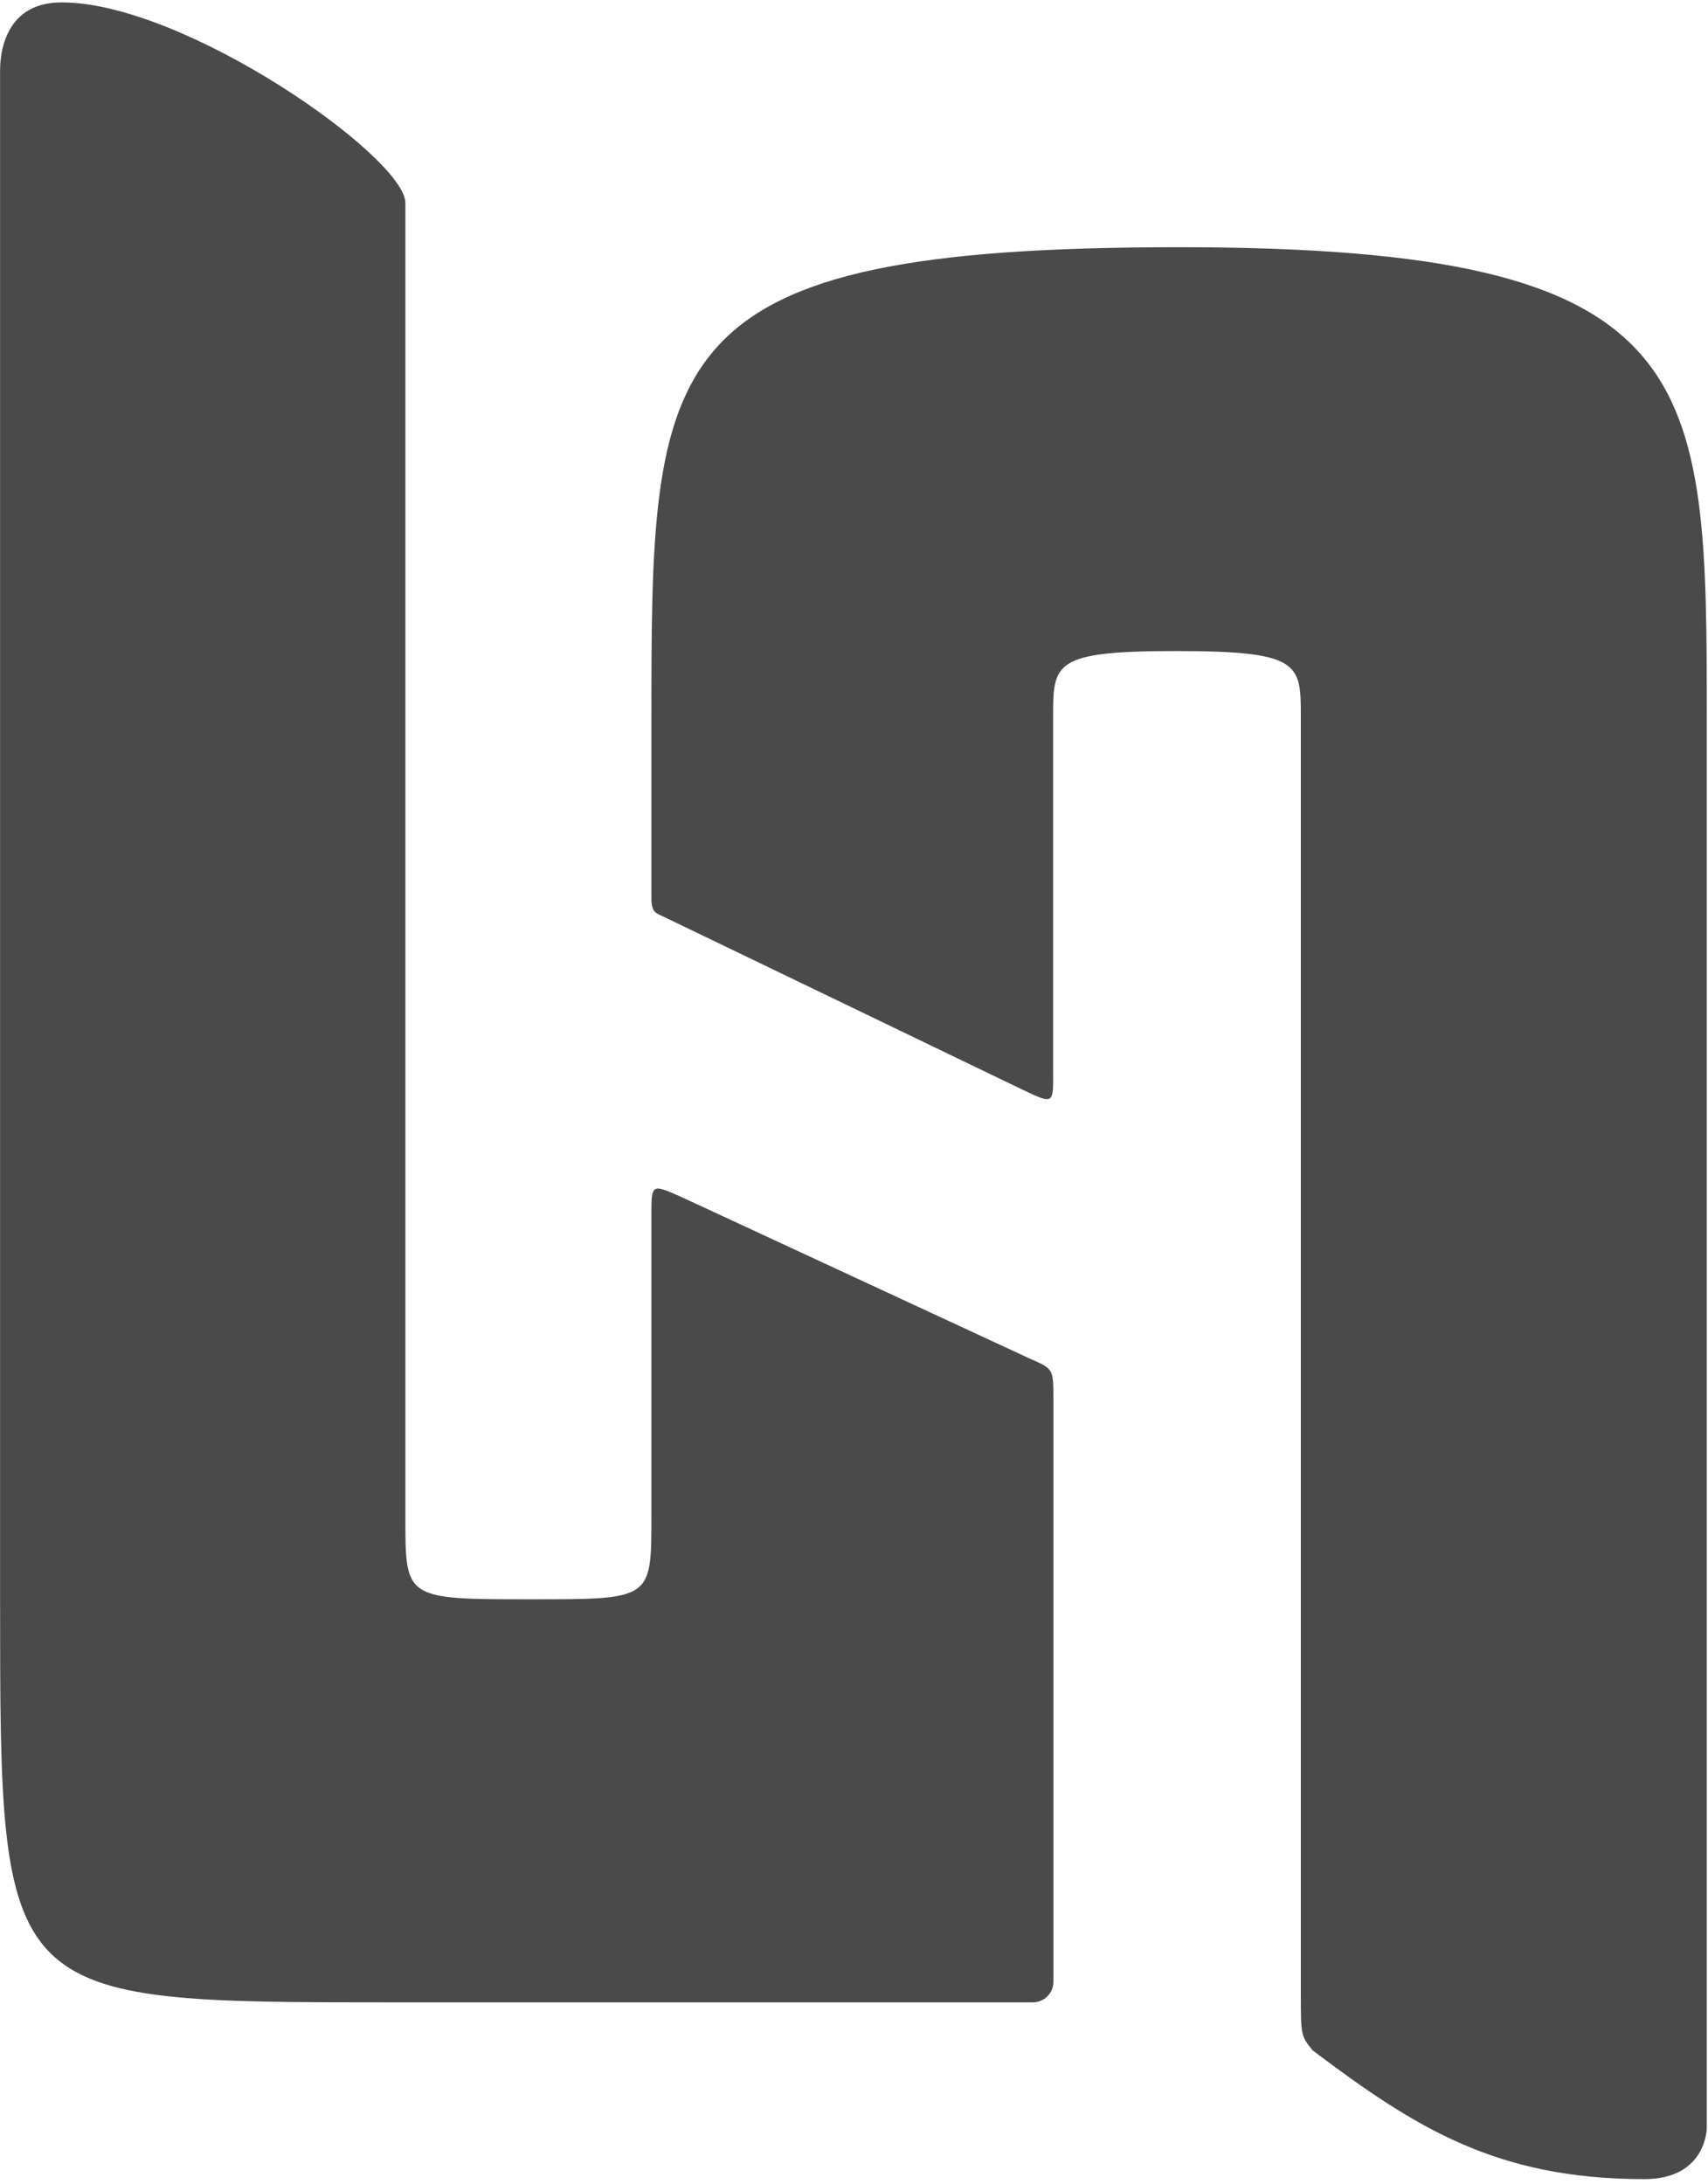 <?xml version="1.0" encoding="UTF-8" standalone="no"?>
<svg width="79px" height="101px" viewBox="0 0 79 101" version="1.1" xmlns="http://www.w3.org/2000/svg" xmlns:xlink="http://www.w3.org/1999/xlink">
    <!-- Generator: Sketch 40.2 (33826) - http://www.bohemiancoding.com/sketch -->
    <title>lahacks</title>
    <desc>Created with Sketch.</desc>
    <defs></defs>
    <g id="Page-1" stroke="none" stroke-width="1" fill="none" fill-rule="evenodd">
        <g id="application-on-scroll:end" transform="translate(-53, -29)" fill="#4A4A4A">
            <g id="lahacks" transform="translate(52, 29)">
                <g id="Group" transform="translate(0.795, 0)">
                    <path d="M0.209,73.985 C0.209,92.594 0.218,92.594 18.401,92.594 L29.312,92.594 L47.975,92.594 C48.496,92.594 48.921,92.177 48.928,91.658 L48.928,89.354 L48.928,74.626 L48.928,64.714 C48.928,63.301 48.928,63.301 47.855,62.834 L31.693,55.339 C30.334,54.741 30.334,54.741 30.334,56.198 L30.334,70.161 C30.334,73.956 30.334,73.956 24.81,73.956 C18.925,73.956 18.955,73.956 18.955,70.161 L18.955,27.346 L18.955,9.385 C18.955,7.285 8.773,0.111 3.055,0.111 C0.218,0.111 0.211,2.853 0.208,3.292 L0.208,73.985 L0.209,73.985 Z" id="Shape"></path>
                    <path d="M79.149,33.467 C79.149,17.329 79.181,11.432 54.732,11.432 C30.334,11.432 30.334,16.35 30.334,33.467 L30.334,41.525 C30.334,42.205 30.549,42.227 30.883,42.383 L47.556,50.417 C48.928,51.064 48.928,51.064 48.915,49.558 L48.915,33.14 C48.915,30.669 48.928,30.106 54.583,30.106 C60.308,30.106 60.372,30.669 60.372,33.076 L60.372,92.16 C60.372,94.133 60.372,94.133 60.919,94.815 C65.658,98.386 69.417,100.768 76.258,100.768 C79.149,100.768 79.149,98.395 79.149,98.395 L79.149,33.467 Z" id="Shape"></path>
                </g>
            </g>
        </g>
    </g>
</svg>